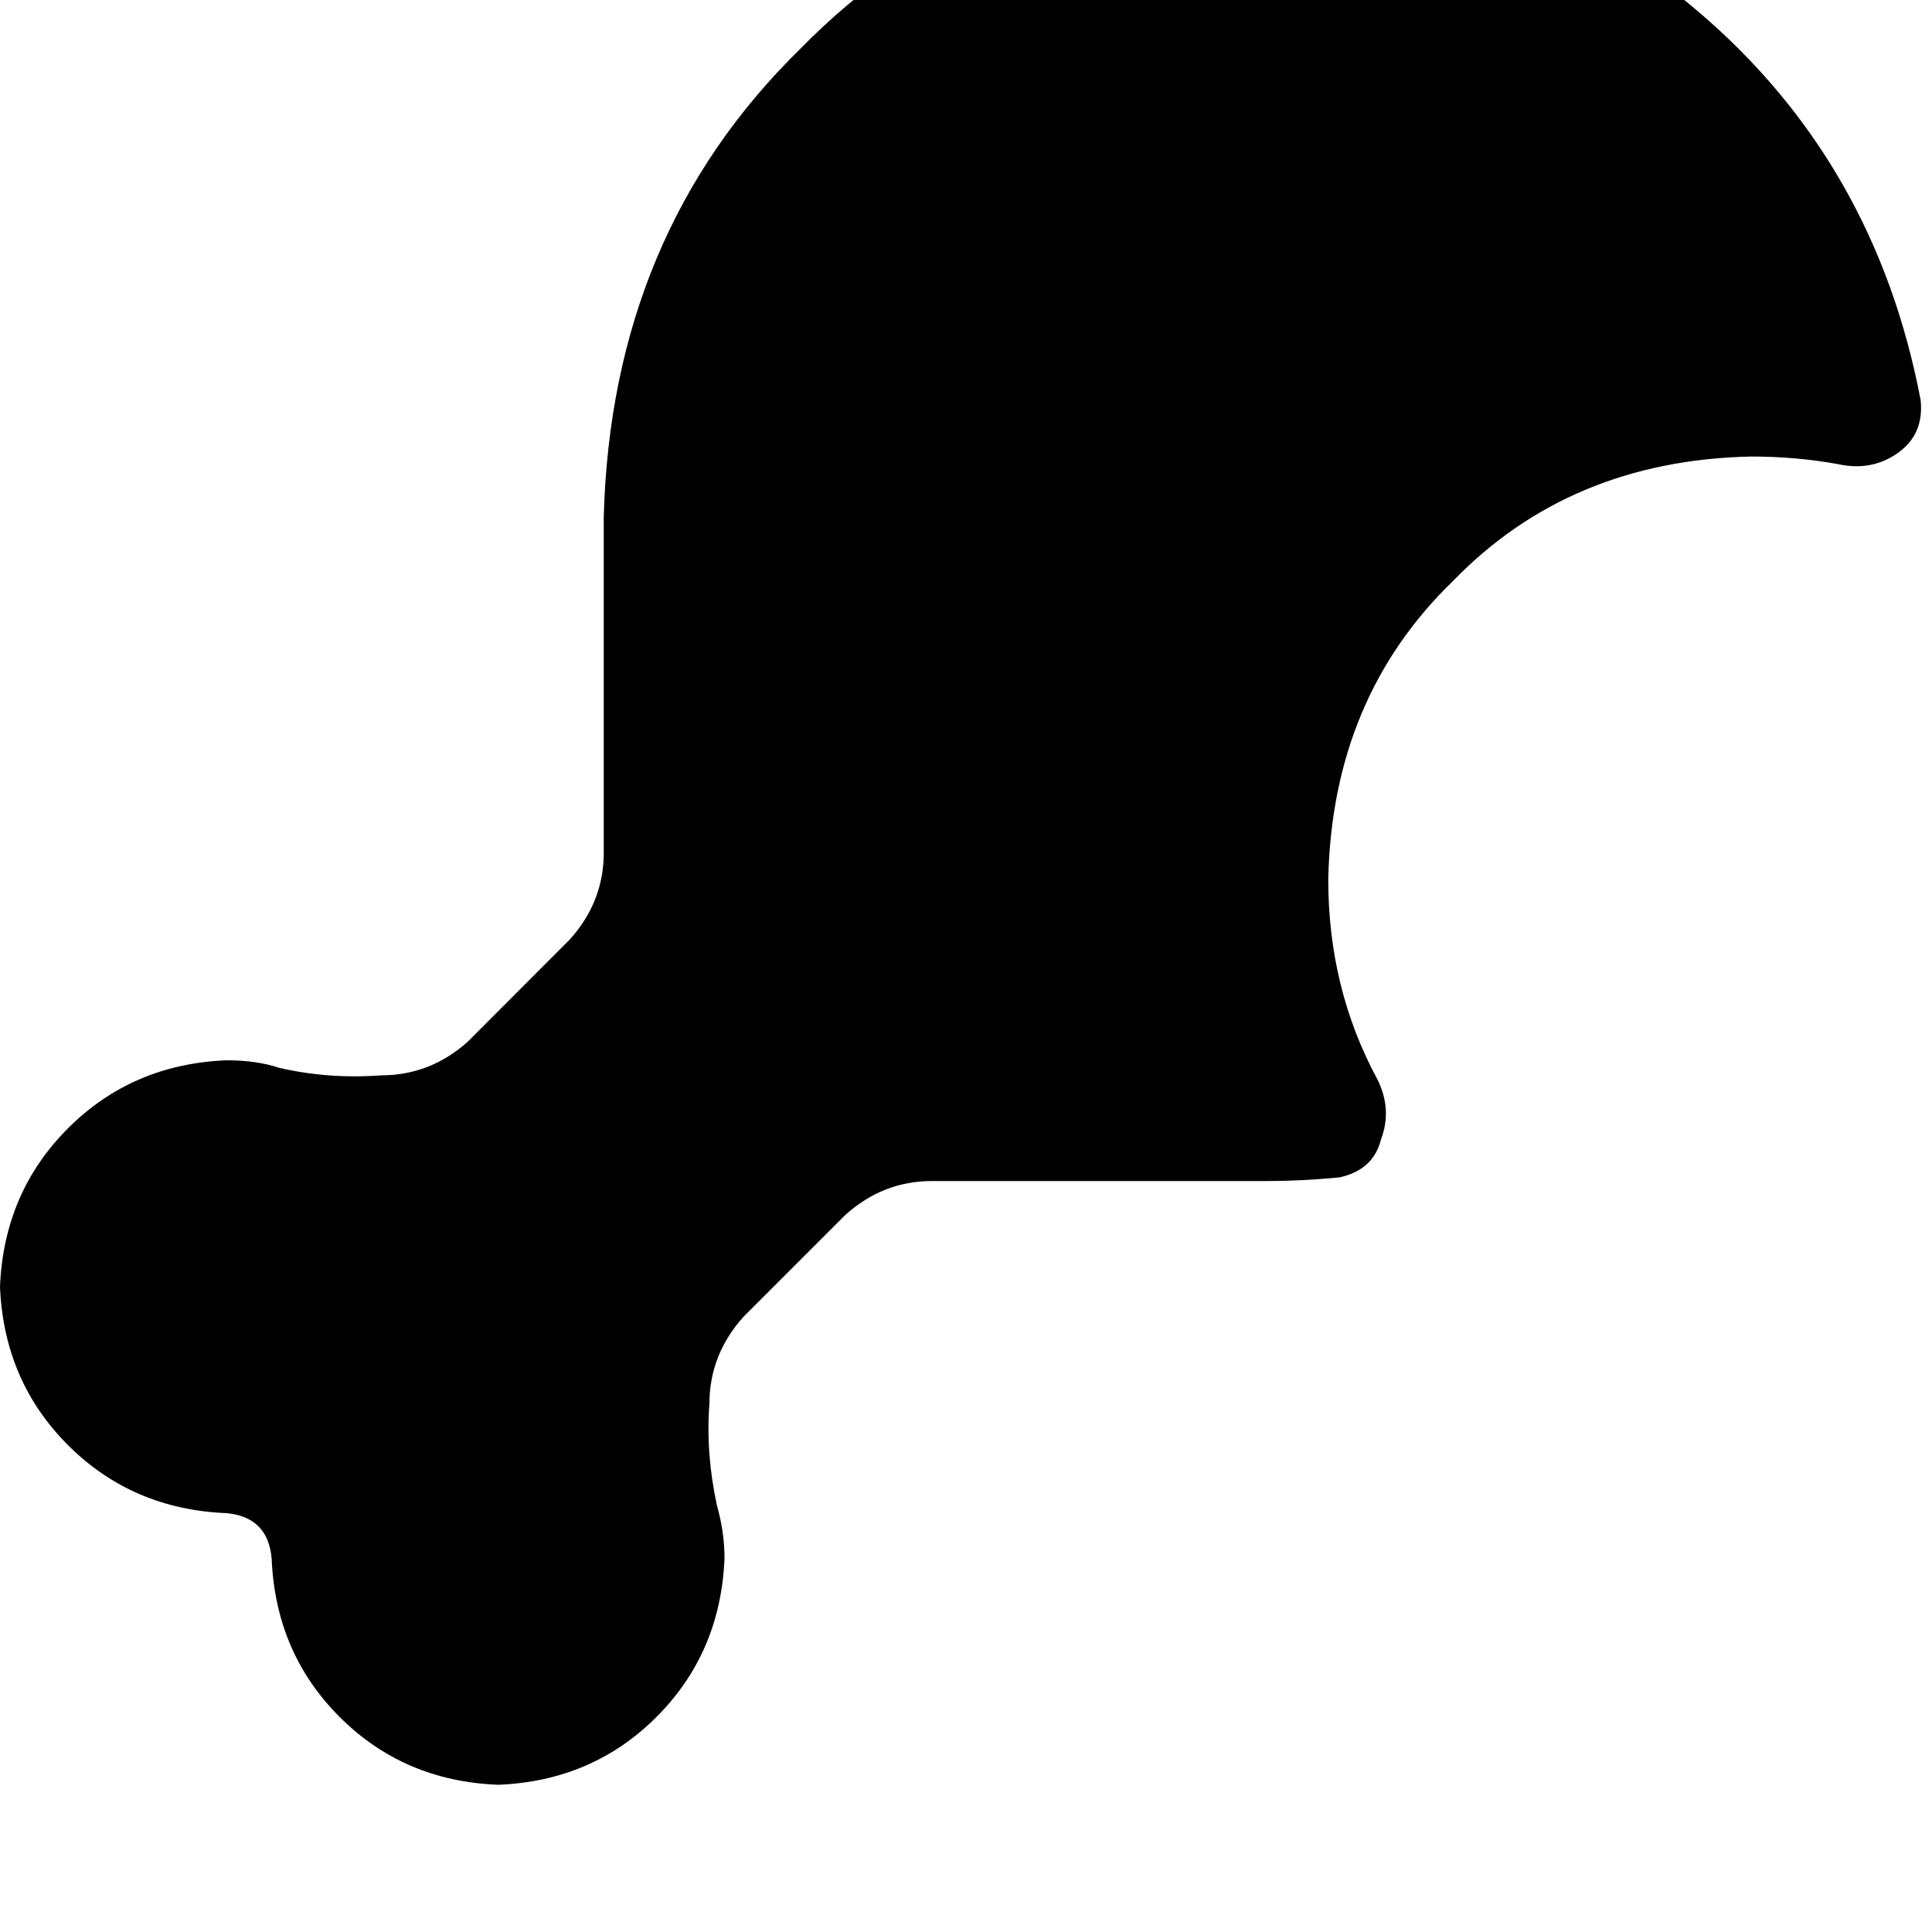 <svg height="1000" width="1000" xmlns="http://www.w3.org/2000/svg"><path d="M312.5 441.4q0 25.4 -17.6 44.9l-52.7 52.8q-19.5 17.5 -44.9 17.5 -27.4 2 -52.8 -3.9 -11.7 -3.9 -27.3 -3.9 -48.8 2 -82 35.2T0 666q2 48.8 35.2 82t82 35.2q21.5 2 23.4 23.4 2 48.9 35.2 82.1t82 35.1q48.8 -1.9 82 -35.1T375 806.6q0 -13.6 -3.9 -27.3 -5.9 -27.3 -3.9 -52.7 0 -25.4 17.6 -45l52.7 -52.7q19.5 -17.6 44.9 -17.6h173.9q17.5 0 37.1 -1.9 17.5 -3.9 21.4 -19.6 5.9 -15.6 -1.9 -31.2Q687.5 511.7 687.5 455.1q2 -93.8 64.5 -154.3 60.5 -62.5 154.3 -64.5 23.4 0 44.9 3.9 17.6 3.9 31.2 -5.8T994.1 207Q970.7 84 878.9 5.9 785.2 -74.2 656.3 -76.2 509.8 -72.3 414.1 25.4q-97.7 95.7 -101.6 242.2v173.8z"/></svg>